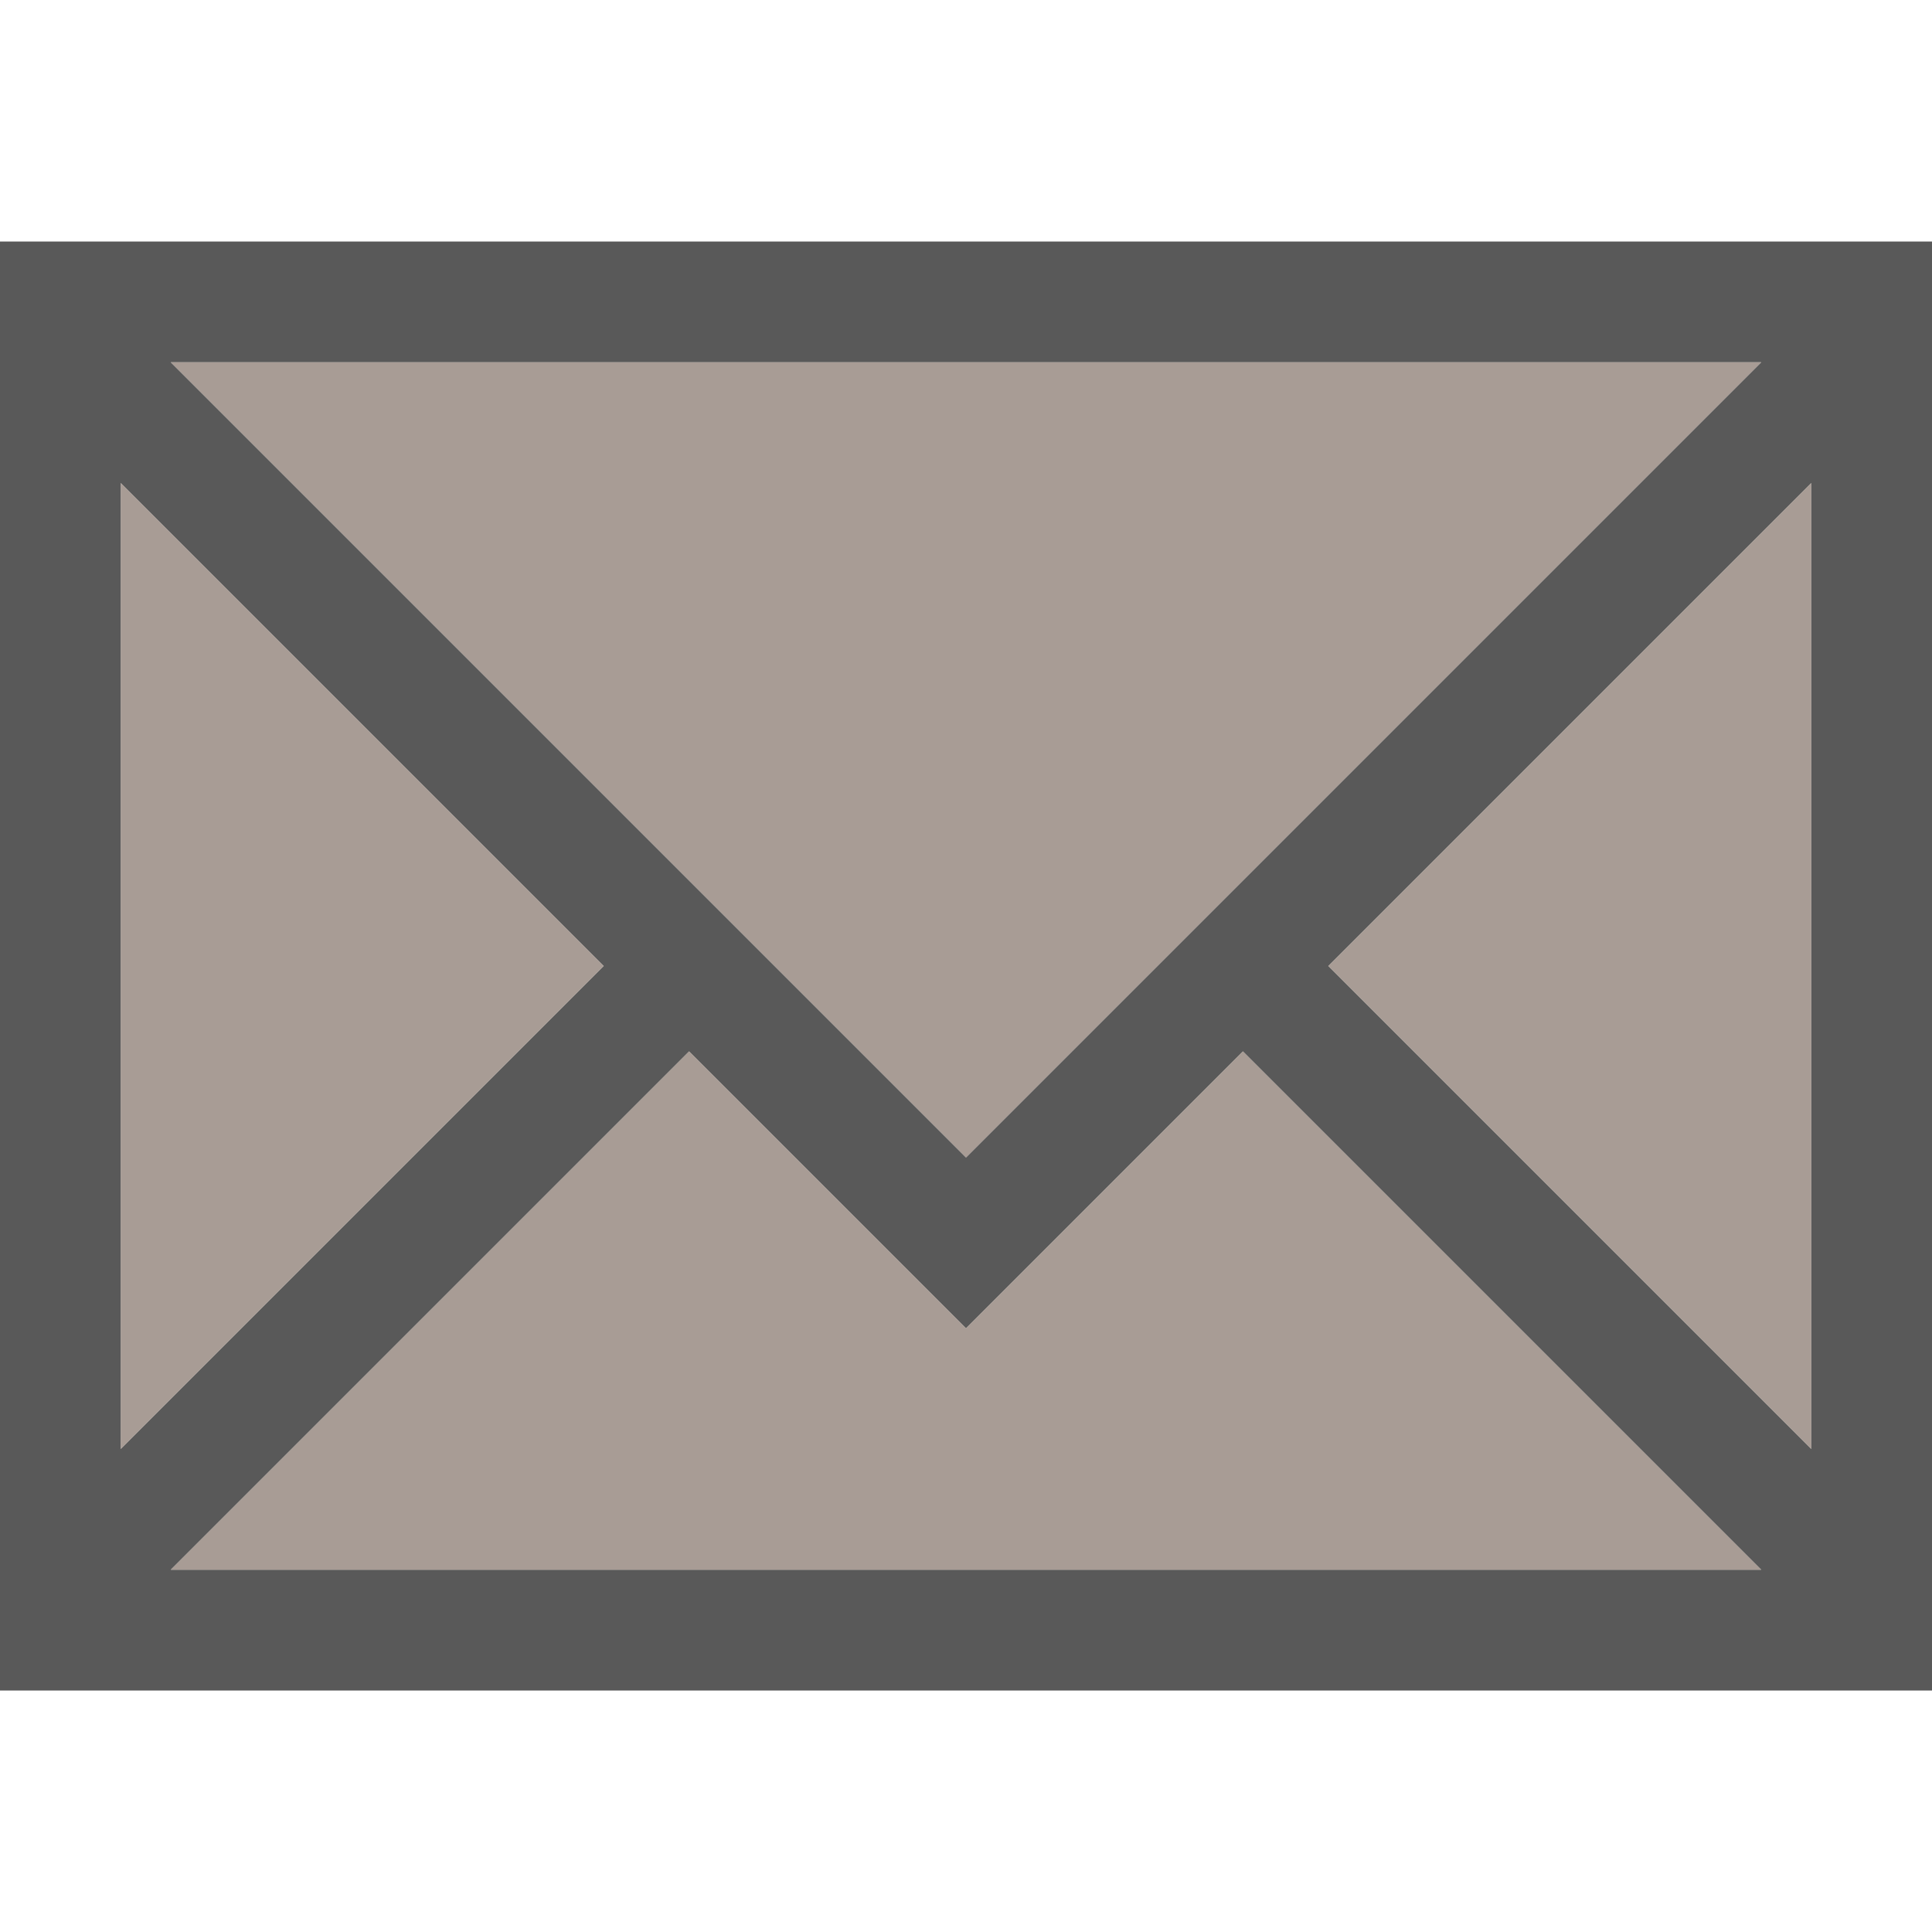 <svg version="1.1" viewBox="0 0 16 16" xmlns="http://www.w3.org/2000/svg">
 <defs>
  <style id="current-color-scheme" type="text/css">.ColorScheme-Text {
        color:#232629;
      }</style>
 </defs>
 <path class="ColorScheme-Text" d="m0 2v12h16v-12h-16zm1.414 1h13.172l-6.586 6.586-6.586-6.586zm-0.414 1 4 4-4 4v-8zm14 0v8l-4-4 4-4zm-9.293 4.707 2.293 2.293 2.293-2.293 4.293 4.293h-13.172l4.293-4.293z" fill="#000000" opacity=".65"/>
 <path class="ColorScheme-Text" d="m1.414 3h13.172l-6.586 6.586zm-0.414 1 4 4-4 4zm14 0v8l-4-4zm-9.293 4.707 2.293 2.293 2.293-2.293 4.293 4.293h-13.172z" color="#232629" fill="#7a675c" opacity=".65"/>
</svg>
